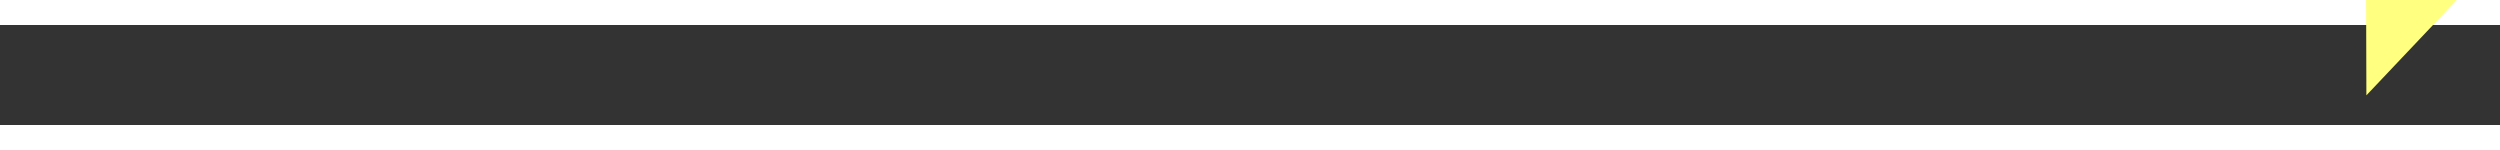 ﻿<?xml version="1.0" encoding="utf-8"?>
<svg version="1.1" xmlns:xlink="http://www.w3.org/1999/xlink" width="100px" height="6px" preserveAspectRatio="xMinYMid meet" viewBox="928 10541  100 4" xmlns="http://www.w3.org/2000/svg">
  <rect x="928" y="10541" width="100" height="4" fill="#333333" stroke="none"/>
  <g transform="matrix(-0.616 0.788 -0.788 -0.616 9888.114 16263.244 )">
    <path d="M 1020 10549.8  L 1026 10543.5  L 1020 10537.2  L 1020 10549.8  Z " fill-rule="nonzero" fill="#ffff80" stroke="none" transform="matrix(-0.618 -0.786 0.786 -0.618 -6707.953 17826.445 )" />
    <path d="M 931 10543.5  L 1021 10543.5  " stroke-width="1" stroke-dasharray="9,4" stroke="#ffff80" fill="none" transform="matrix(-0.618 -0.786 0.786 -0.618 -6707.953 17826.445 )" />
  </g>
</svg>